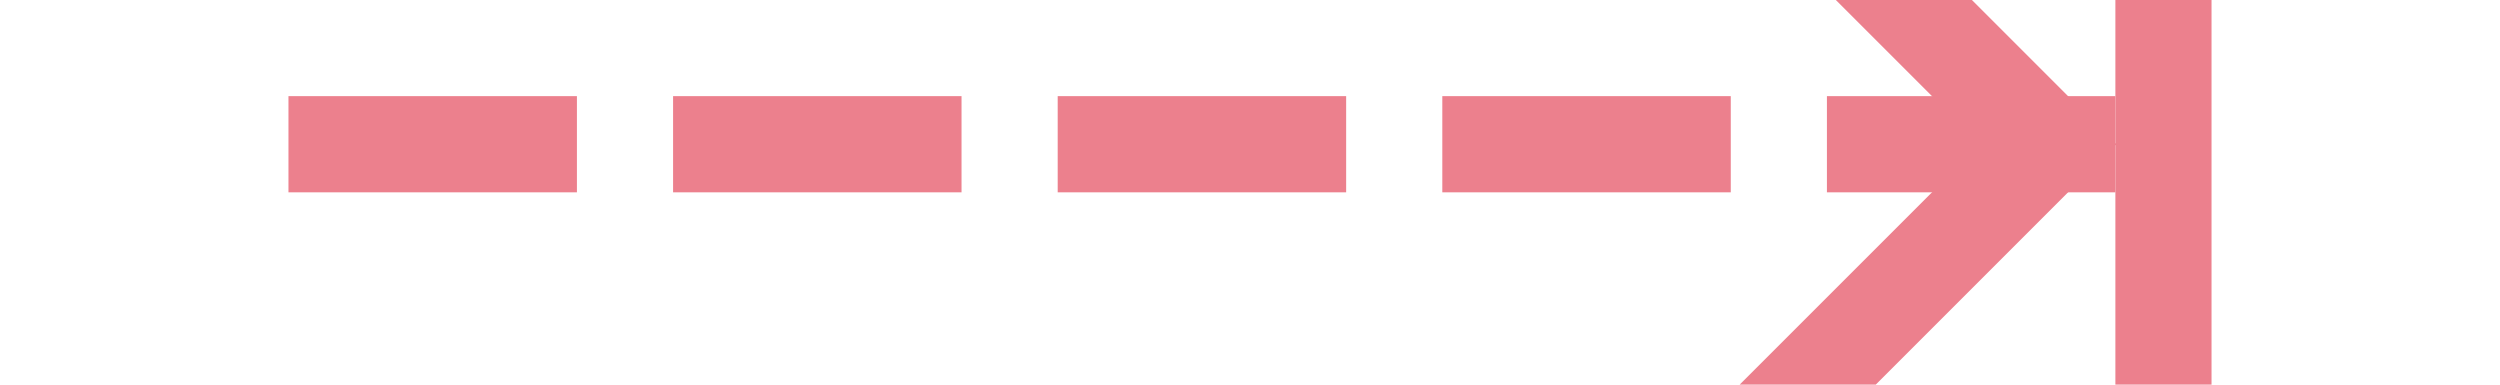 ﻿<?xml version="1.0" encoding="utf-8"?>
<svg version="1.1" xmlns:xlink="http://www.w3.org/1999/xlink" width="26px" height="4px" preserveAspectRatio="xMinYMid meet" viewBox="0 713  26 2" xmlns="http://www.w3.org/2000/svg">
  <g transform="matrix(0 -1 1 0 -701 727 )">
    <path d="M 19 723  L 8 723  L 8 724  L 19 724  L 19 723  Z M 18.146 716.946  L 13.5 721.593  L 8.854 716.946  L 8.146 717.654  L 13.146 722.654  L 13.5 723.007  L 13.854 722.654  L 18.854 717.654  L 18.146 716.946  Z " fill-rule="nonzero" fill="#ec808d" stroke="none" />
    <path d="M 13.5 704  L 13.5 724  " stroke-width="1" stroke-dasharray="3,1" stroke="#ec808d" fill="none" />
  </g>
</svg>